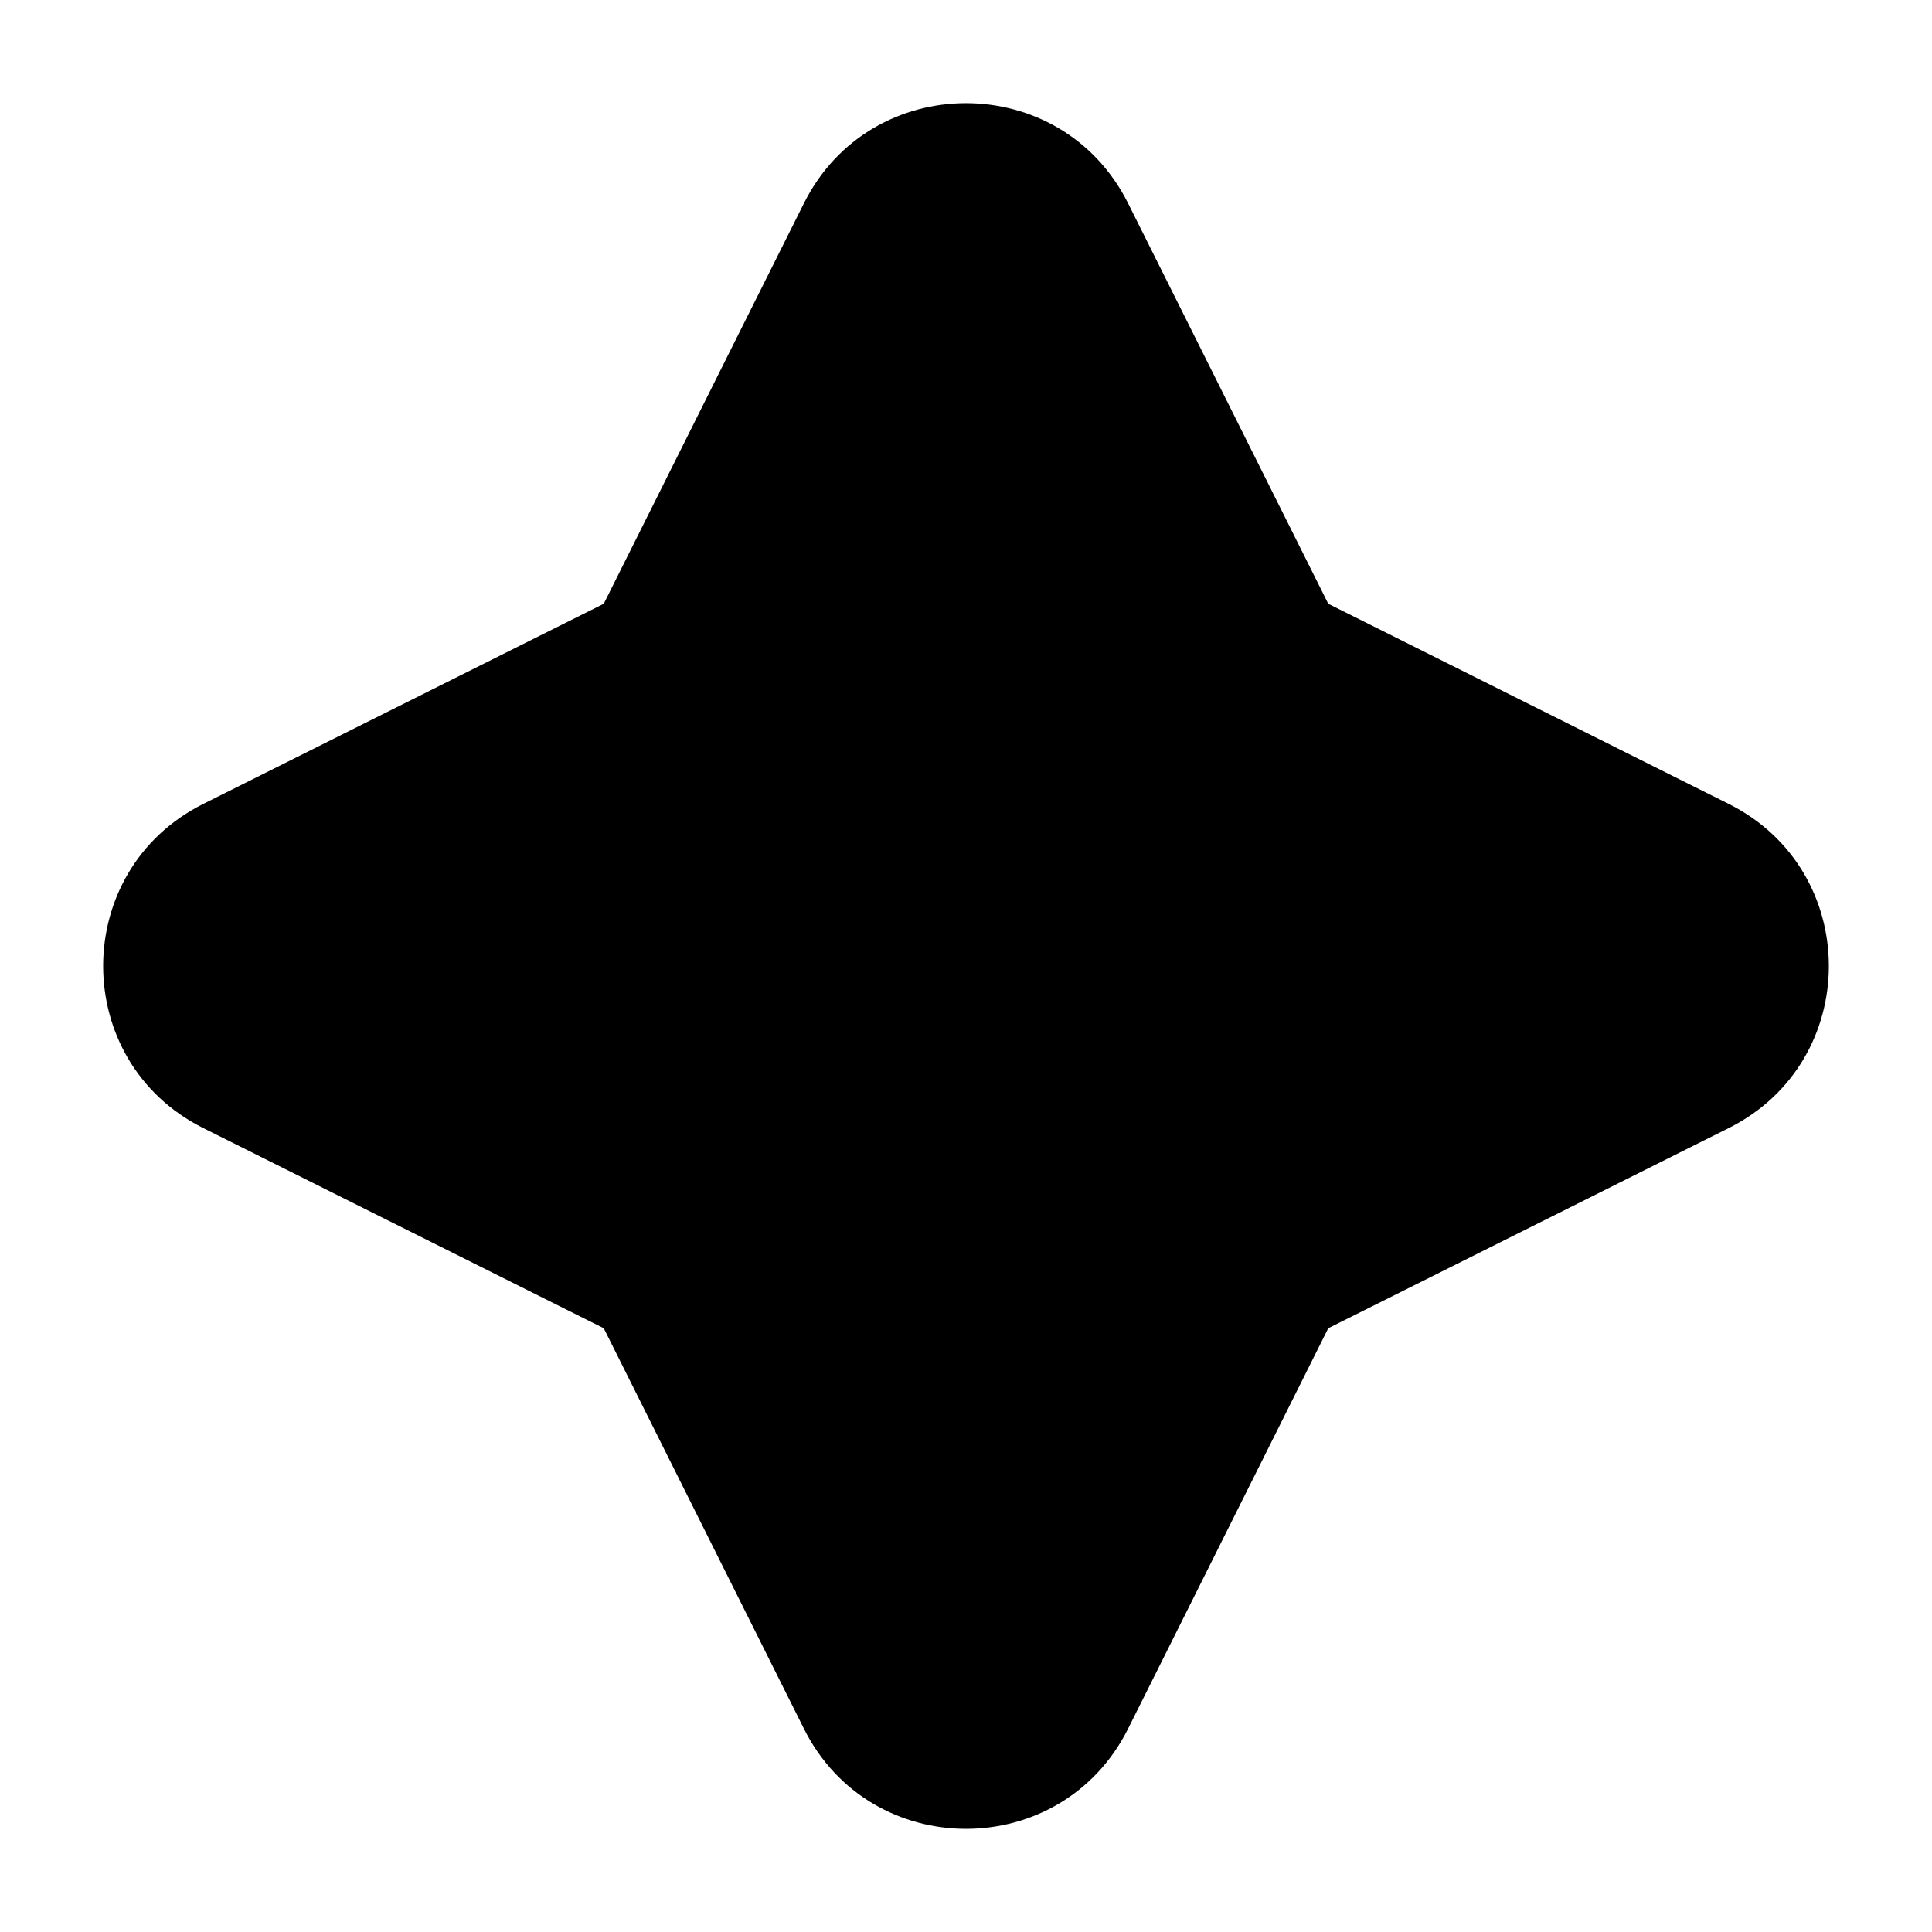<svg width="16" height="16" viewBox="0 0 16 16" fill="none" xmlns="http://www.w3.org/2000/svg">
<g clip-path="url(#clip0_6905_317)">
<path d="M6.658 1.683C7.211 0.578 8.789 0.578 9.342 1.683L11 5L14.317 6.658C15.422 7.211 15.422 8.789 14.317 9.342L11 11L9.342 14.317C8.789 15.422 7.211 15.422 6.658 14.317L5 11L1.683 9.342C0.578 8.789 0.578 7.211 1.683 6.658L5 5L6.658 1.683Z" fill="black"/>
</g>
<defs>
<clipPath id="clip0_6905_317">
<rect width="16" height="16" fill="white"/>
</clipPath>
</defs>
</svg>

